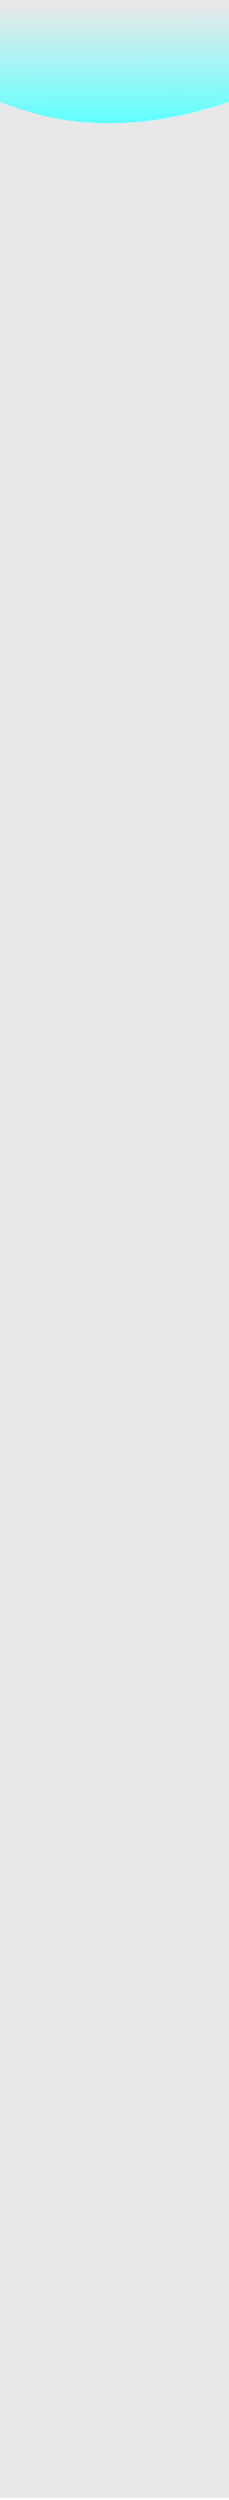<?xml version="1.0" encoding="UTF-8" standalone="no"?>
<!-- Created with Inkscape (http://www.inkscape.org/) -->
<svg
   xmlns:dc="http://purl.org/dc/elements/1.1/"
   xmlns:cc="http://web.resource.org/cc/"
   xmlns:rdf="http://www.w3.org/1999/02/22-rdf-syntax-ns#"
   xmlns:svg="http://www.w3.org/2000/svg"
   xmlns="http://www.w3.org/2000/svg"
   xmlns:xlink="http://www.w3.org/1999/xlink"
   xmlns:sodipodi="http://sodipodi.sourceforge.net/DTD/sodipodi-0.dtd"
   xmlns:inkscape="http://www.inkscape.org/namespaces/inkscape"
   width="11"
   height="120"
   id="svg8535"
   sodipodi:version="0.32"
   inkscape:version="0.45.1"
   version="1.0"
   sodipodi:docbase="/home/amarok-dev/amarok/src/images"
   sodipodi:docname="sidebar_button.svg"
   inkscape:output_extension="org.inkscape.output.svg.inkscape">
  <defs
     id="defs8537">
    <linearGradient
       id="linearGradient4167">
      <stop
         style="stop-color:#66ffff;stop-opacity:1;"
         offset="0"
         id="stop4169" />
      <stop
         id="stop7092"
         offset="0.9"
         style="stop-color:#66ffff;stop-opacity:0;" />
      <stop
         style="stop-color:#66ffff;stop-opacity:0;"
         offset="1"
         id="stop4171" />
    </linearGradient>
    <linearGradient
       inkscape:collect="always"
       xlink:href="#linearGradient4167"
       id="linearGradient5152"
       gradientUnits="userSpaceOnUse"
       x1="326.702"
       y1="565.739"
       x2="326.694"
       y2="544.778"
       gradientTransform="matrix(1.091,0,0,0.153,298.588,460.448)" />
  </defs>
  <sodipodi:namedview
     id="base"
     pagecolor="#ffffff"
     bordercolor="#666666"
     borderopacity="1.0"
     gridtolerance="10000"
     guidetolerance="10"
     objecttolerance="10"
     inkscape:pageopacity="0.0"
     inkscape:pageshadow="2"
     inkscape:zoom="43.096527"
     inkscape:cx="16.932079"
     inkscape:cy="115.58028"
     inkscape:document-units="px"
     inkscape:current-layer="g5148"
     inkscape:showpageshadow="false"
     inkscape:window-width="1670"
     inkscape:window-height="972"
     inkscape:window-x="0"
     inkscape:window-y="15"
     showgrid="true"
     showguides="true"
     inkscape:guide-bbox="true" />
  <g
     inkscape:label="Layer 1"
     inkscape:groupmode="layer"
     id="layer1"
     transform="translate(-302.66,-493.624)">
    <g
       id="g5148"
       transform="matrix(3.4404003e-2,0,0,1.868,285.529,-522.501)">
      <rect
         transform="scale(-1,-1)"
         inkscape:export-ydpi="89.999985"
         inkscape:export-xdpi="89.999985"
         inkscape:export-filename="/home/lee/Work/amarok/service-browser-element.png"
         style="fill:#e8e8e8;fill-opacity:1;stroke:none;stroke-width:1.082;stroke-linecap:round;stroke-linejoin:round;stroke-miterlimit:4;stroke-dasharray:none;stroke-dashoffset:1.088;stroke-opacity:1"
         id="sidebar_button"
         width="319.73"
         rx="0"
         ry="4.995"
         y="-608.156"
         x="-817.676"
         height="64.235" />
      <path
         style="fill:url(#linearGradient5152);fill-opacity:1;stroke:none;stroke-width:1.051;stroke-linecap:round;stroke-linejoin:round;stroke-miterlimit:4;stroke-dashoffset:1.088;stroke-opacity:1"
         d="M 504.318,543.921 C 500.788,543.921 497.946,544.139 497.946,544.407 L 497.946,546.58 C 602.992,547.381 709.816,547.251 817.676,546.58 L 817.676,544.407 C 817.676,544.139 814.833,543.921 811.304,543.921 L 504.318,543.921 z "
         id="path6407"
         inkscape:export-filename="/home/lee/Work/amarok/service-browser-element.png"
         inkscape:export-xdpi="89.999985"
         inkscape:export-ydpi="89.999985" />
    </g>
  </g>
</svg>
